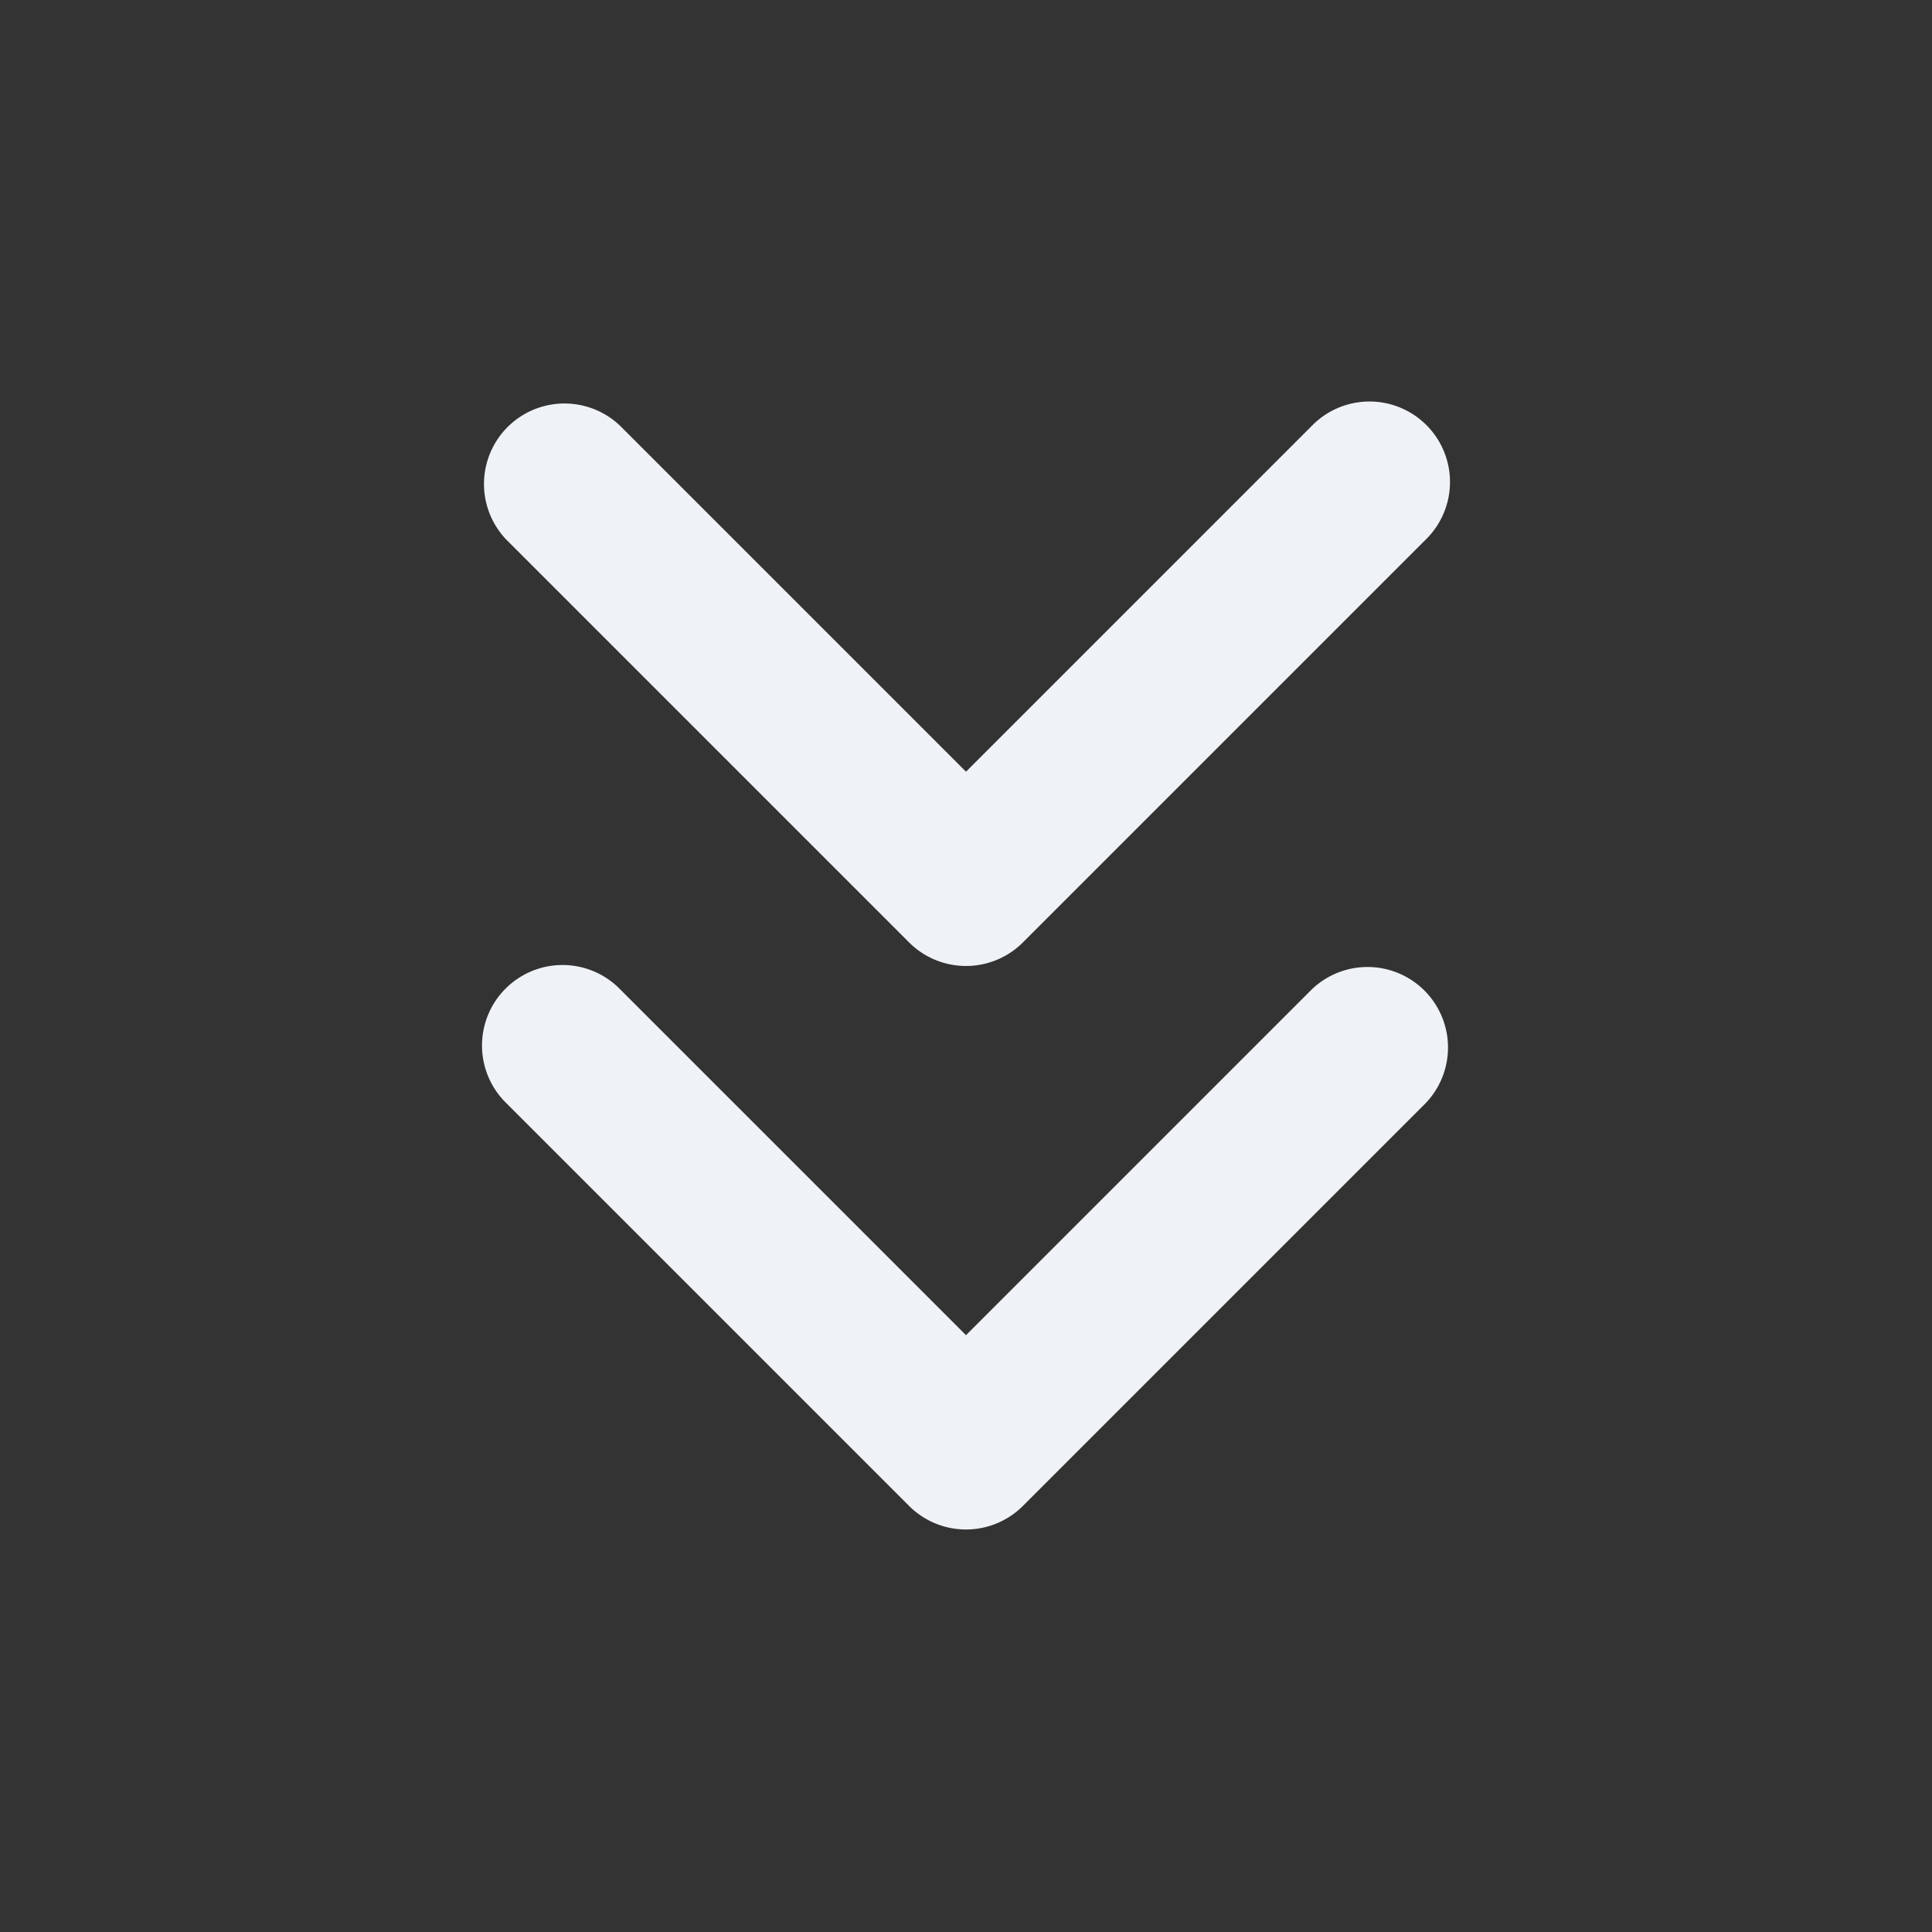 <svg xmlns="http://www.w3.org/2000/svg" viewBox="0 0 24 24" width="1em" height="1em"
    fill="#eff2f699" class="h-[15px] w-[15px]">
    <rect x="0" y="0" width="24" height="24" fill="#333333" stroke="none"/>
    <path fill-rule="evenodd"
        d="M7.707 12.293L12 16.586l4.293-4.293a1 1 0 011.414 1.414l-5 5a1 1 0 01-1.414 0l-5-5a1 1 0 111.414-1.414zM12 9.586l4.293-4.293a1 1 0 111.414 1.414l-5 5a1 1 0 01-1.414 0l-5-5a1 1 0 011.414-1.414L12 9.586z"
        clip-rule="evenodd"></path>
</svg>